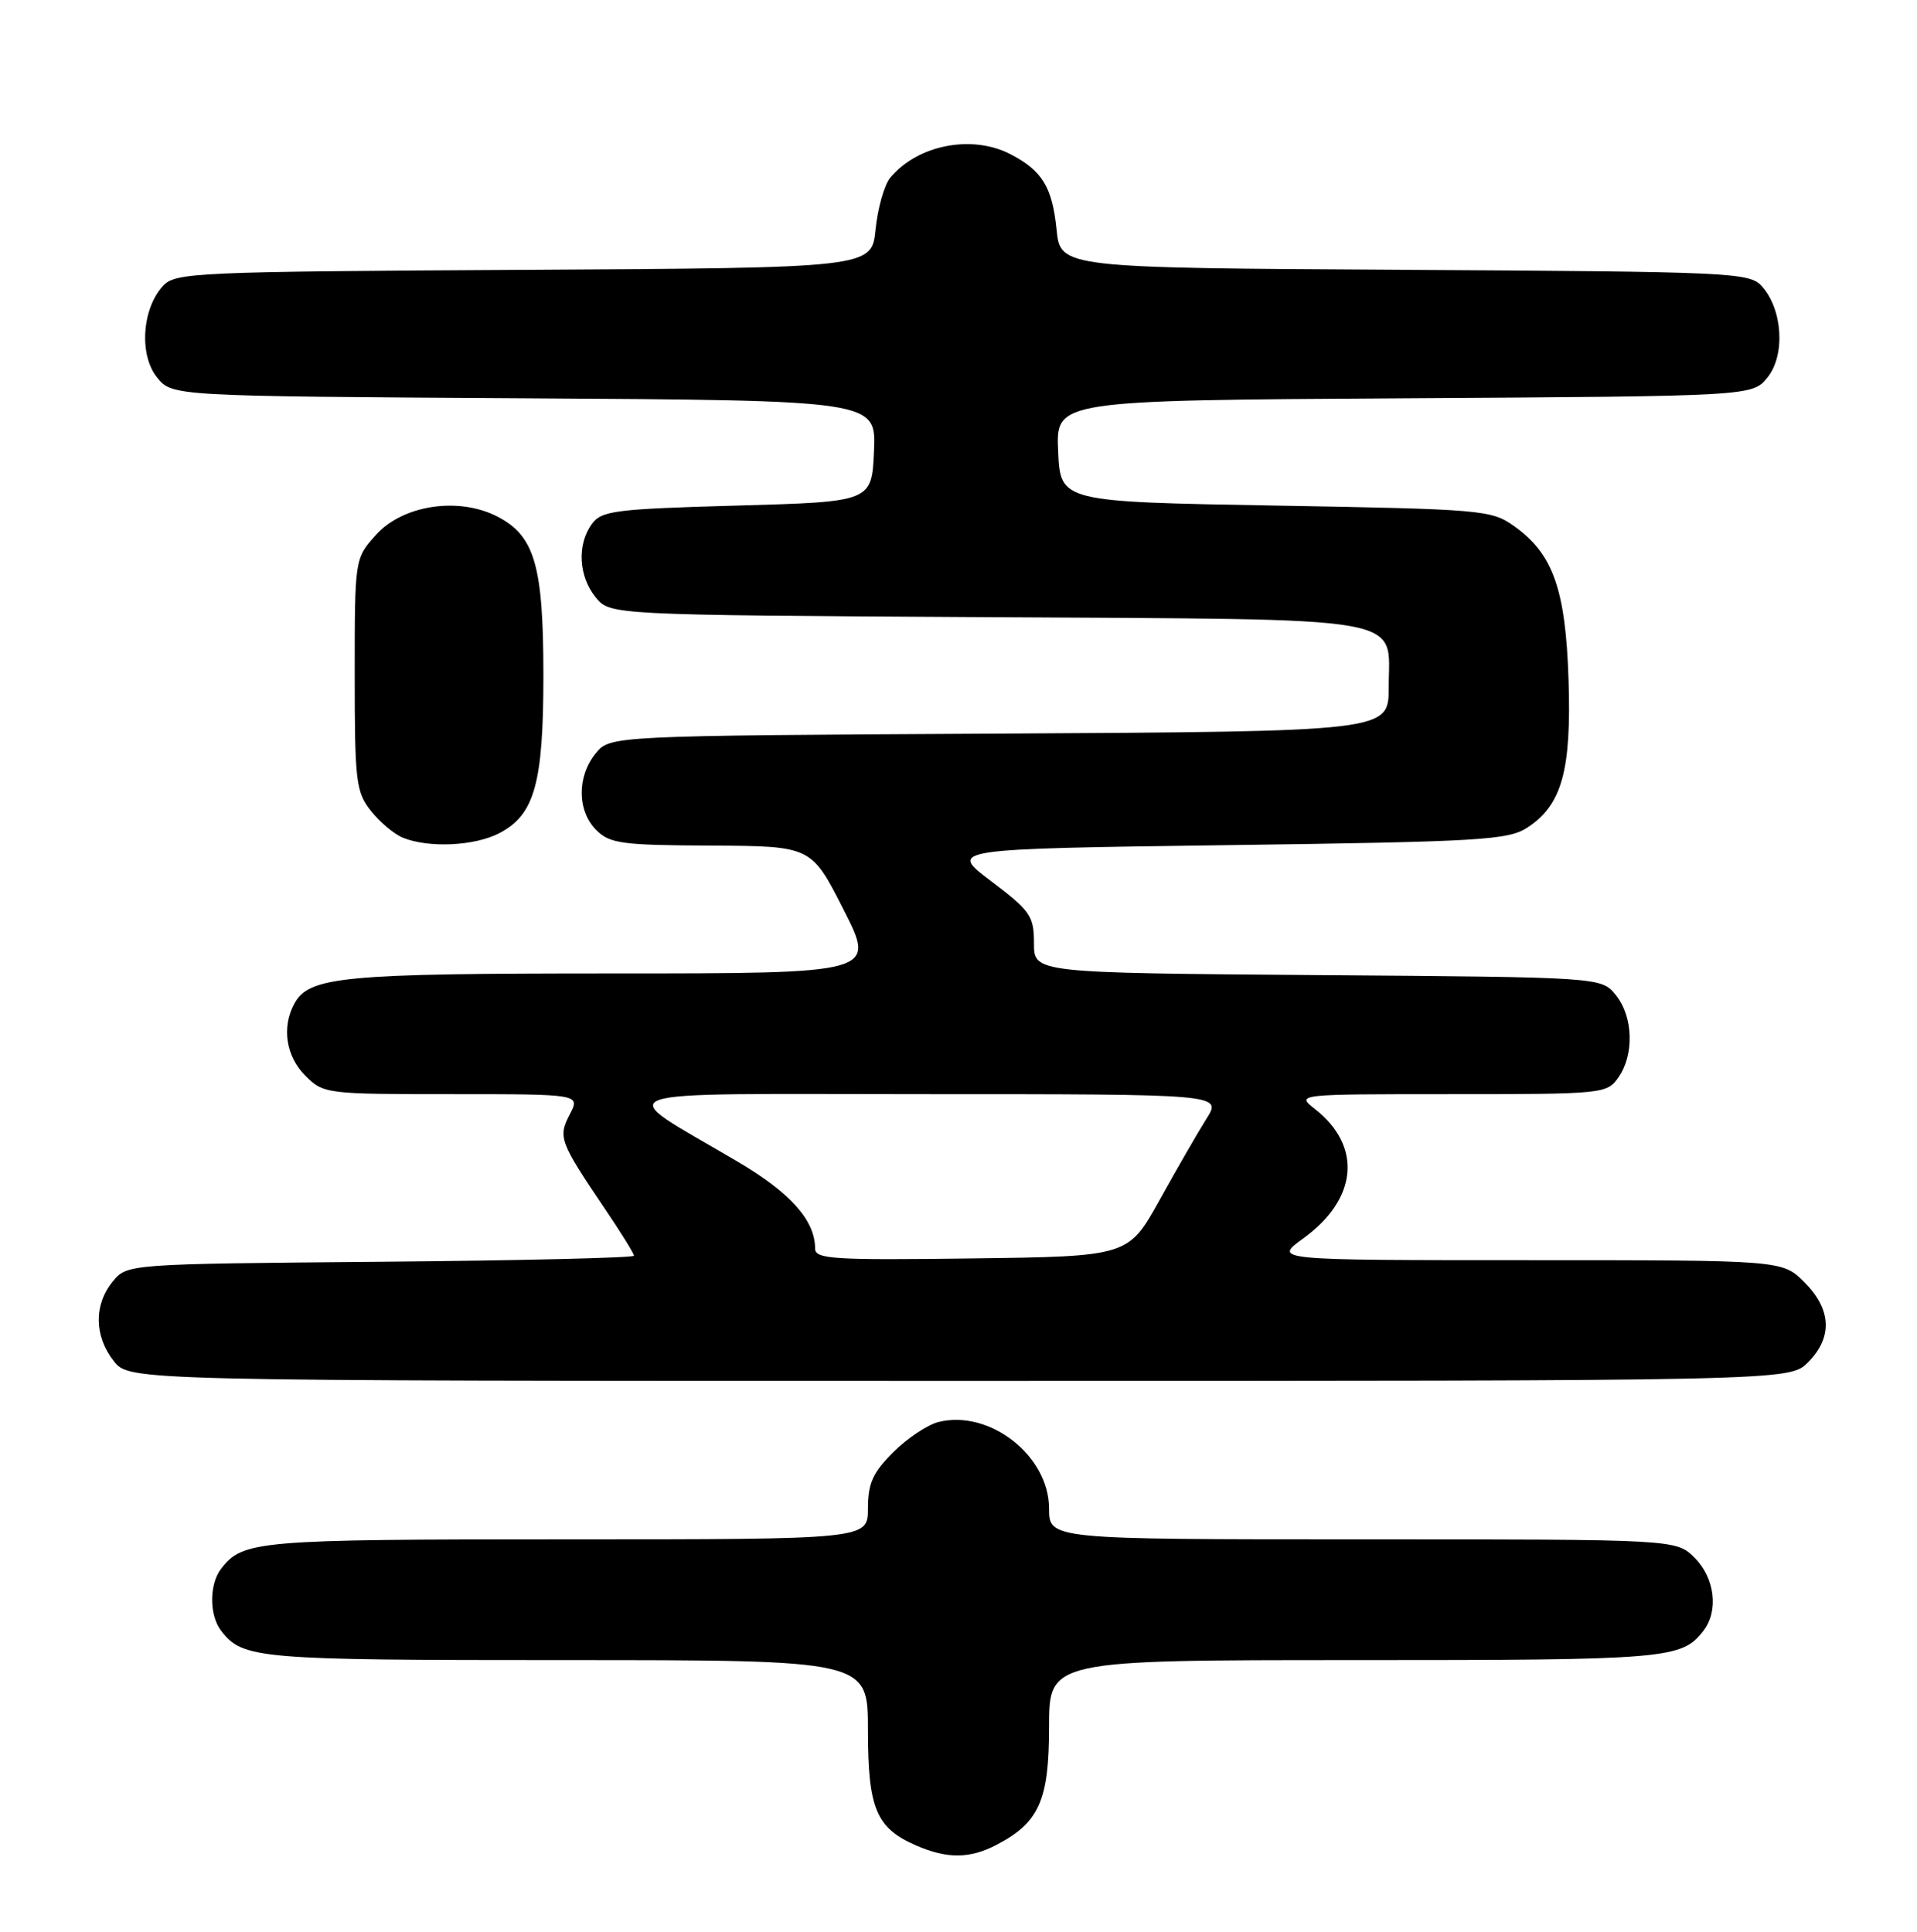 <?xml version="1.0" encoding="UTF-8" standalone="no"?>
<!DOCTYPE svg PUBLIC "-//W3C//DTD SVG 1.1//EN" "http://www.w3.org/Graphics/SVG/1.1/DTD/svg11.dtd" >
<svg xmlns="http://www.w3.org/2000/svg" xmlns:xlink="http://www.w3.org/1999/xlink" version="1.1" viewBox="0 0 254 256">
 <g >
 <path fill="currentColor"
d=" M 131.96 244.52 C 137.68 241.56 139.00 238.63 139.00 228.87 C 139.00 220.00 139.00 220.00 179.57 220.00 C 221.04 220.00 222.83 219.85 225.72 216.09 C 227.74 213.46 227.21 209.12 224.55 206.45 C 222.09 204.00 222.09 204.00 180.55 204.00 C 139.00 204.00 139.00 204.00 139.00 199.90 C 139.00 192.92 131.10 186.75 124.34 188.45 C 122.88 188.82 120.18 190.62 118.34 192.46 C 115.64 195.16 115.00 196.58 115.00 199.90 C 115.00 204.00 115.00 204.00 74.93 204.00 C 33.98 204.00 32.17 204.16 29.28 207.91 C 27.72 209.95 27.72 214.05 29.28 216.09 C 32.17 219.84 33.98 220.00 74.93 220.00 C 115.00 220.00 115.00 220.00 115.00 229.28 C 115.00 239.67 116.08 242.26 121.38 244.56 C 125.47 246.34 128.46 246.33 131.96 244.52 Z  M 239.55 180.55 C 242.85 177.24 242.68 173.53 239.08 169.92 C 236.15 167.00 236.15 167.00 202.43 167.00 C 168.70 167.00 168.70 167.00 172.68 164.12 C 179.90 158.88 180.53 151.92 174.23 146.97 C 171.73 145.00 171.73 145.00 192.31 145.00 C 212.44 145.00 212.92 144.95 214.44 142.78 C 216.56 139.75 216.40 134.72 214.09 131.86 C 212.18 129.50 212.18 129.50 174.59 129.22 C 137.00 128.93 137.00 128.93 137.00 125.00 C 137.00 121.39 136.54 120.72 131.33 116.78 C 125.65 112.50 125.65 112.50 162.62 112.00 C 196.24 111.55 199.84 111.33 202.38 109.67 C 206.95 106.68 208.22 102.11 207.83 90.08 C 207.44 78.09 205.78 73.41 200.63 69.73 C 197.61 67.58 196.47 67.48 169.00 67.00 C 140.50 66.50 140.50 66.50 140.20 59.78 C 139.91 53.06 139.91 53.06 186.04 52.78 C 232.18 52.50 232.18 52.50 234.19 50.02 C 236.58 47.06 236.20 40.98 233.44 37.93 C 231.79 36.11 229.56 36.01 186.10 35.76 C 140.50 35.50 140.50 35.50 139.99 30.39 C 139.42 24.79 138.09 22.61 133.87 20.43 C 128.75 17.79 121.57 19.20 117.94 23.57 C 117.17 24.51 116.30 27.57 116.01 30.39 C 115.50 35.50 115.50 35.50 69.40 35.76 C 25.45 36.01 23.21 36.11 21.56 37.93 C 18.80 40.98 18.42 47.06 20.81 50.02 C 22.82 52.50 22.82 52.50 69.46 52.78 C 116.09 53.06 116.09 53.06 115.80 59.78 C 115.50 66.50 115.50 66.50 97.67 67.00 C 81.49 67.45 79.70 67.68 78.42 69.44 C 76.44 72.15 76.65 76.35 78.91 79.14 C 80.82 81.50 80.82 81.50 130.62 81.79 C 187.86 82.12 184.00 81.44 184.00 91.12 C 184.00 96.93 184.00 96.93 132.41 97.22 C 80.82 97.50 80.82 97.50 78.91 99.86 C 76.43 102.92 76.47 107.47 79.00 110.00 C 80.79 111.79 82.38 112.01 94.25 112.06 C 107.50 112.13 107.50 112.13 111.78 120.56 C 116.06 129.00 116.06 129.00 81.18 129.00 C 45.24 129.00 40.92 129.41 38.98 133.04 C 37.30 136.17 37.90 139.99 40.45 142.55 C 42.87 144.96 43.19 145.00 59.90 145.00 C 76.88 145.00 76.88 145.00 75.50 147.67 C 73.92 150.71 74.13 151.28 80.15 160.20 C 82.27 163.33 84.00 166.12 84.00 166.41 C 84.00 166.69 68.88 167.05 50.41 167.21 C 16.82 167.50 16.82 167.50 14.91 169.86 C 12.42 172.94 12.48 177.07 15.07 180.37 C 17.15 183.00 17.15 183.00 127.12 183.00 C 237.09 183.00 237.09 183.00 239.55 180.55 Z  M 66.13 110.43 C 70.83 108.00 72.00 103.84 72.00 89.50 C 72.00 74.97 70.85 71.01 65.91 68.46 C 60.77 65.80 53.36 66.92 49.81 70.89 C 47.00 74.03 47.00 74.03 47.00 89.38 C 47.00 103.55 47.16 104.94 49.14 107.45 C 50.31 108.94 52.23 110.55 53.39 111.02 C 56.80 112.40 62.87 112.12 66.13 110.43 Z  M 108.00 165.47 C 108.00 161.74 104.75 158.08 97.80 153.98 C 80.98 144.05 78.36 145.00 122.72 145.00 C 161.91 145.00 161.91 145.00 159.86 148.25 C 158.73 150.04 155.94 154.88 153.66 159.00 C 149.50 166.50 149.50 166.50 128.75 166.77 C 110.45 167.01 108.00 166.86 108.00 165.47 Z "/>
</g>
</svg>